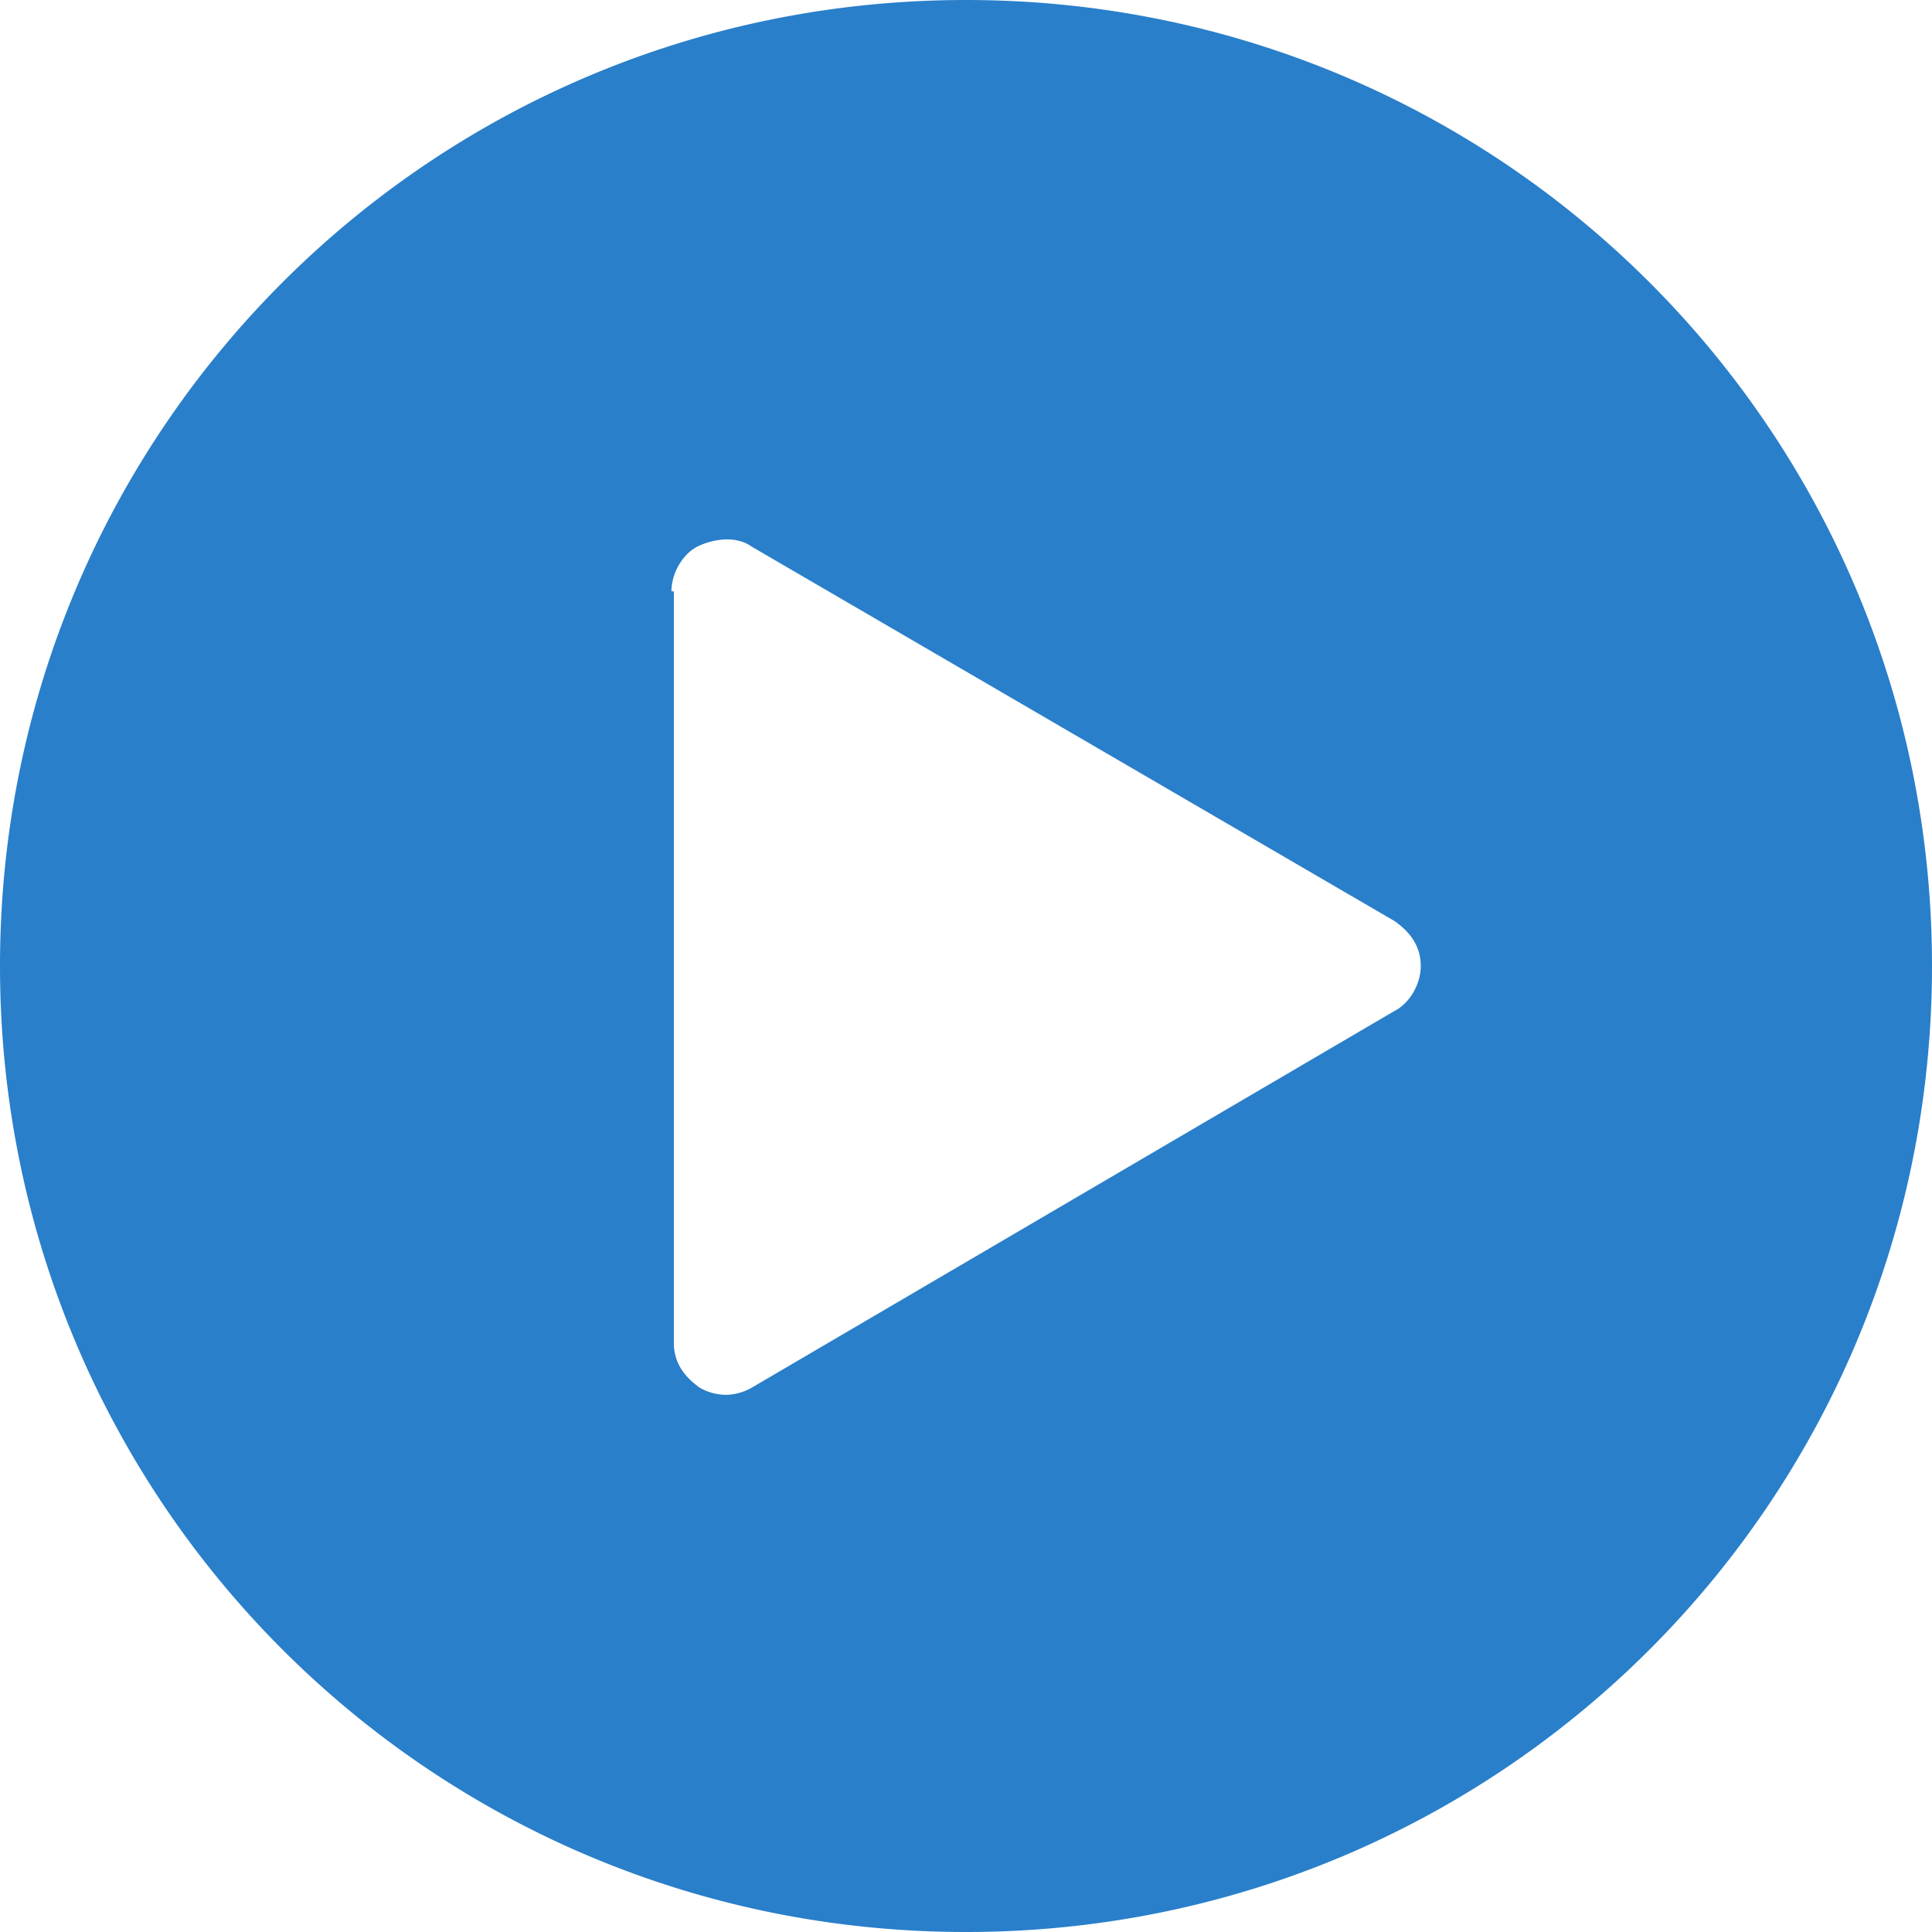 <svg xmlns="http://www.w3.org/2000/svg" width="24" height="24" viewBox="0 0 24 24">
    <path fill="#297FCA" fill-rule="nonzero" d="M12 0C5.356 0 0 5.356 0 12s5.356 12 12 12 12-5.356 12-12S18.644 0 12 0zm5.327 12.556l-7.99 4.683a.667.667 0 0 1-.322.088.667.667 0 0 1-.322-.088c-.205-.146-.322-.322-.322-.556V7.346h-.03c0-.234.147-.468.322-.556.176-.088.469-.146.674 0l7.99 4.654c.205.146.322.322.322.556 0 .234-.147.468-.322.556z"/>
</svg>

